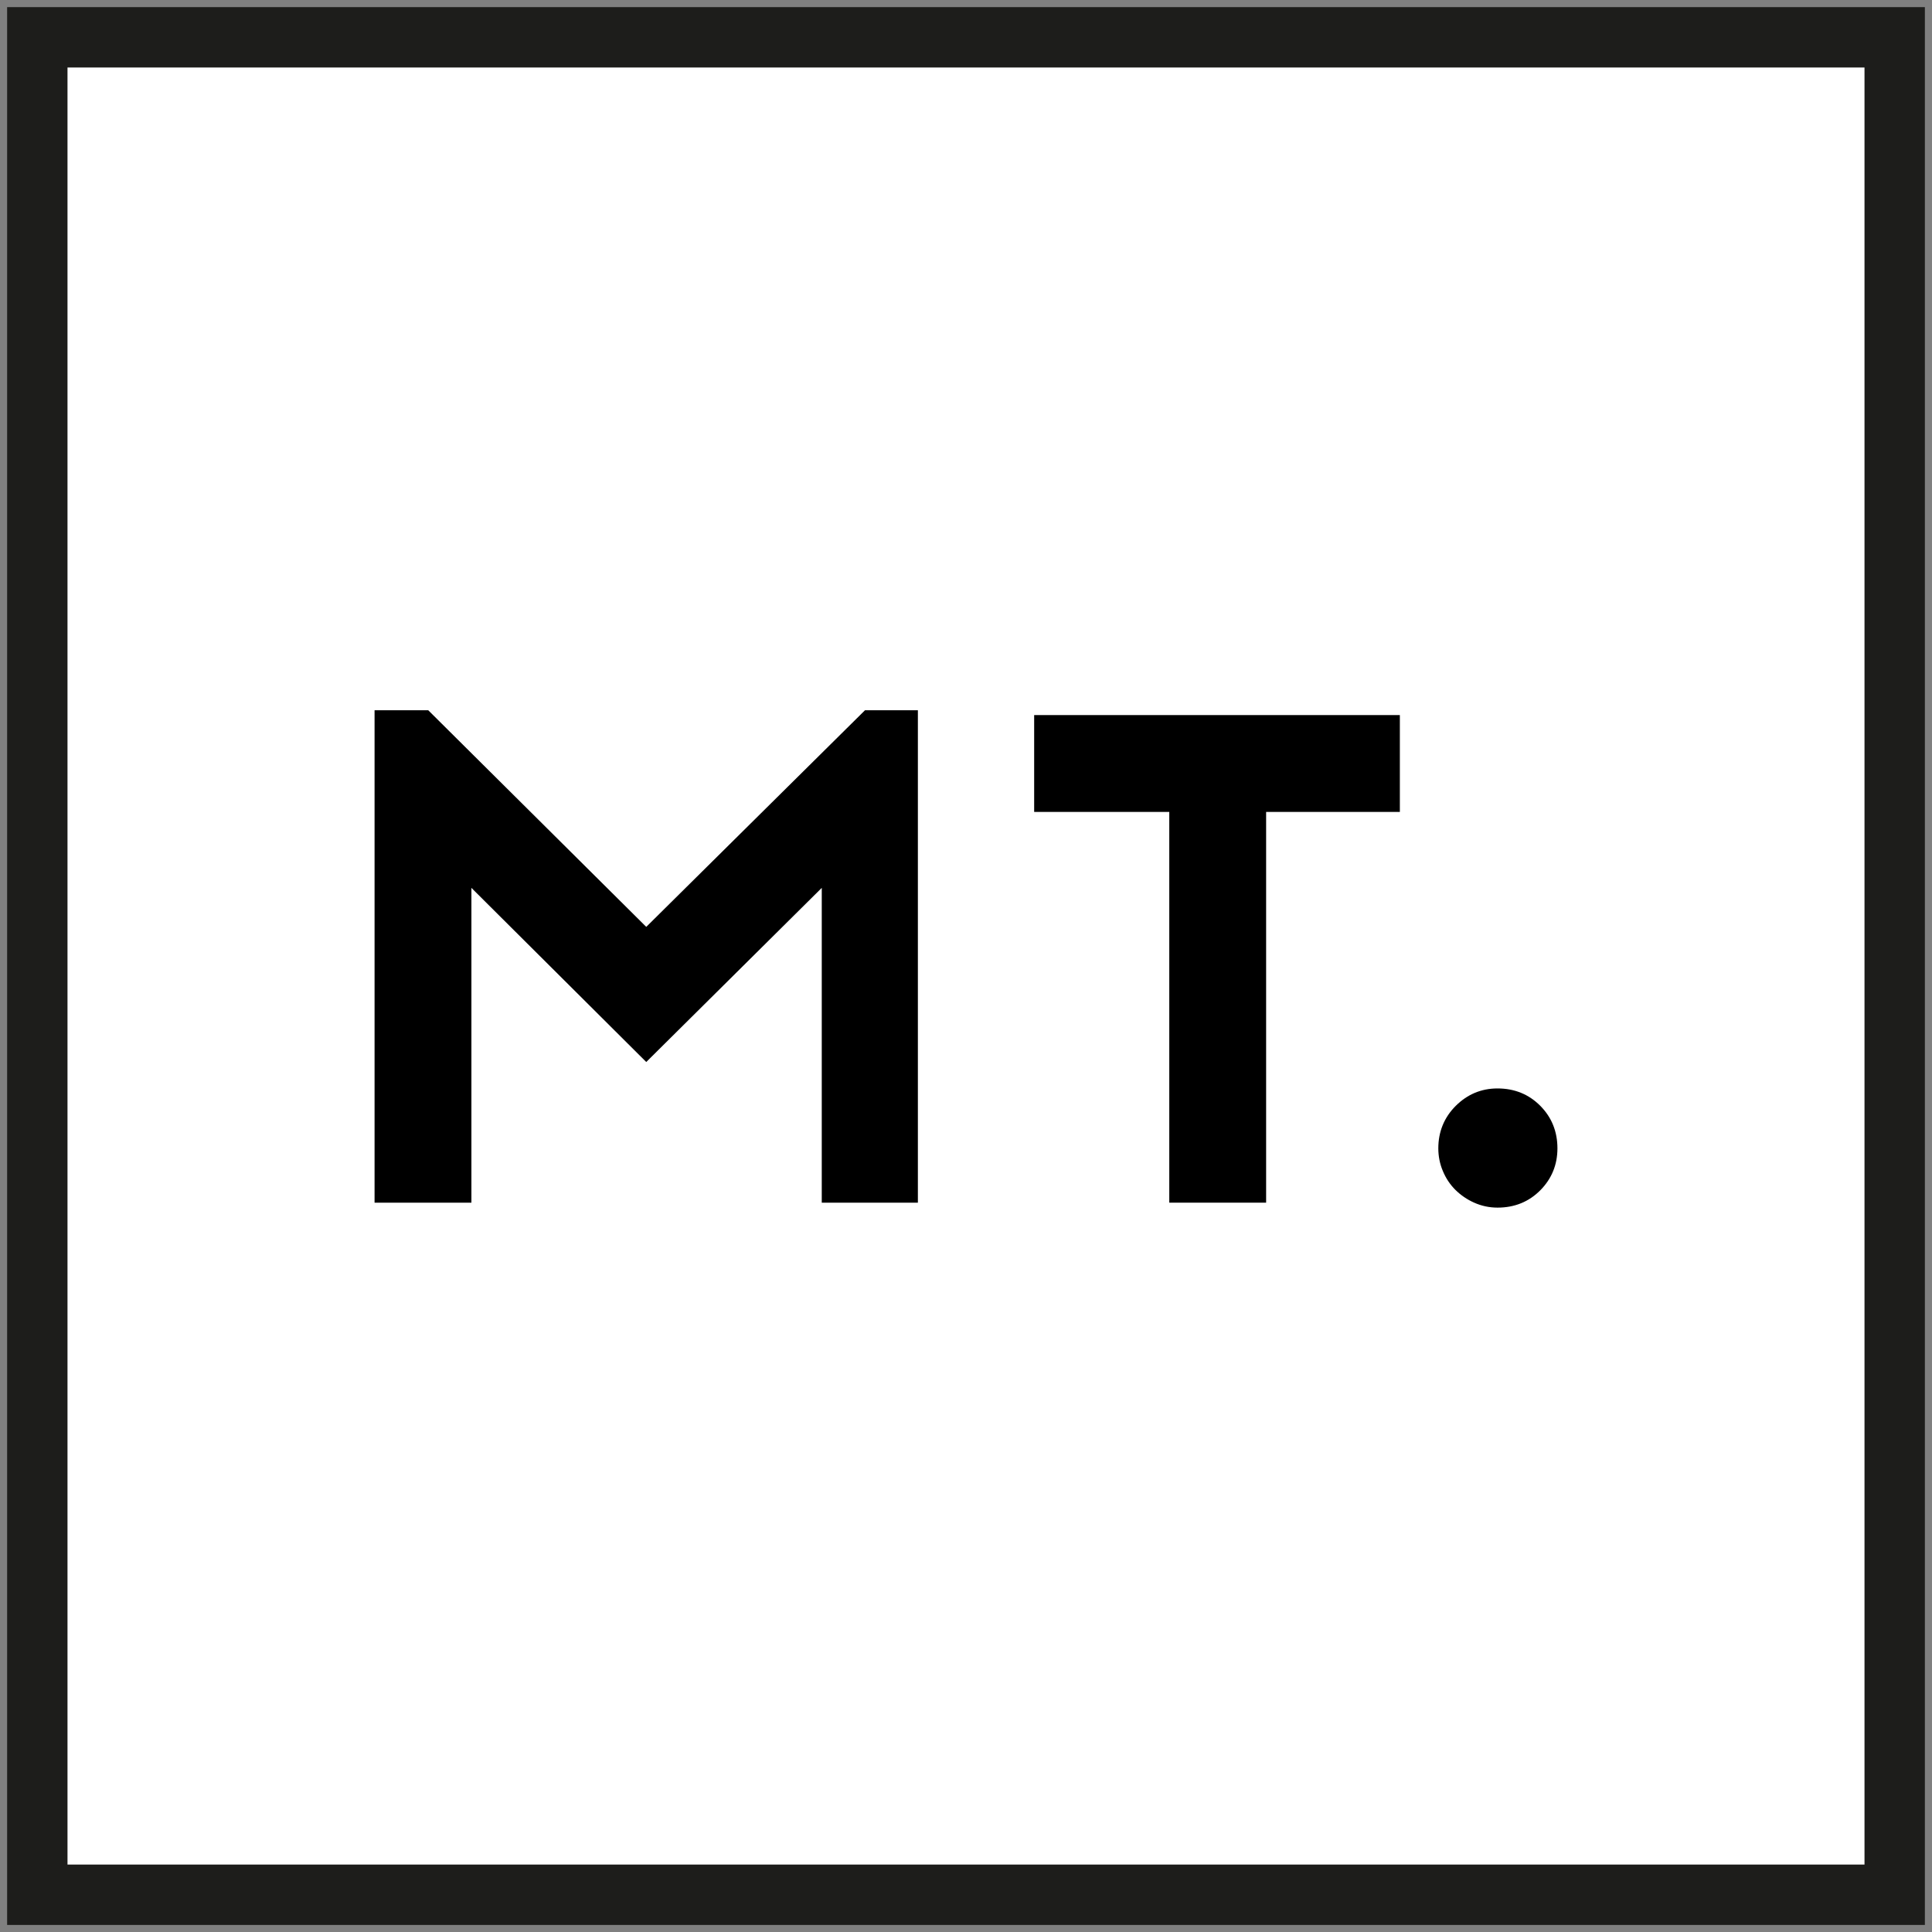 <?xml version="1.0" encoding="utf-8"?>
<!-- Generator: Adobe Illustrator 16.0.0, SVG Export Plug-In . SVG Version: 6.00 Build 0)  -->
<!DOCTYPE svg PUBLIC "-//W3C//DTD SVG 1.1//EN" "http://www.w3.org/Graphics/SVG/1.1/DTD/svg11.dtd">
<svg version="1.1" id="Layer_1" xmlns="http://www.w3.org/2000/svg" xmlns:xlink="http://www.w3.org/1999/xlink" x="0px" y="0px"
	 width="32px" height="32px" viewBox="0 0 32 32" enable-background="new 0 0 32 32" xml:space="preserve">
<rect x="0" y="0" width="32" height="32" fill="#808080" stroke="none"/>
<rect x="0.618" y="0.618" fill="#FFFFFF" stroke="#1D1D1B" stroke-miterlimit="10" width="30.764" height="30.765"/>
<g>
	<path d="M15.203,11.764v8.156h-1.592v-5.214l-2.907,2.884l-2.896-2.884v5.214H6.204v-8.156h0.889l3.611,3.588l3.623-3.588H15.203z"
		/>
	<path d="M23.186,13.448h-2.215v6.472h-1.604v-6.472h-2.238v-1.604h6.057V13.448z"/>
	<path d="M25.796,19.02c0,0.27-0.094,0.502-0.282,0.693c-0.189,0.191-0.426,0.289-0.71,0.289c-0.139,0-0.268-0.029-0.387-0.082
		s-0.223-0.125-0.312-0.213c-0.088-0.088-0.157-0.191-0.207-0.312c-0.05-0.117-0.075-0.244-0.075-0.375
		c0-0.275,0.097-0.512,0.288-0.703c0.192-0.191,0.423-0.289,0.692-0.289c0.284,0,0.521,0.098,0.71,0.289
		C25.702,18.508,25.796,18.744,25.796,19.02z"/>
</g>
</svg>
